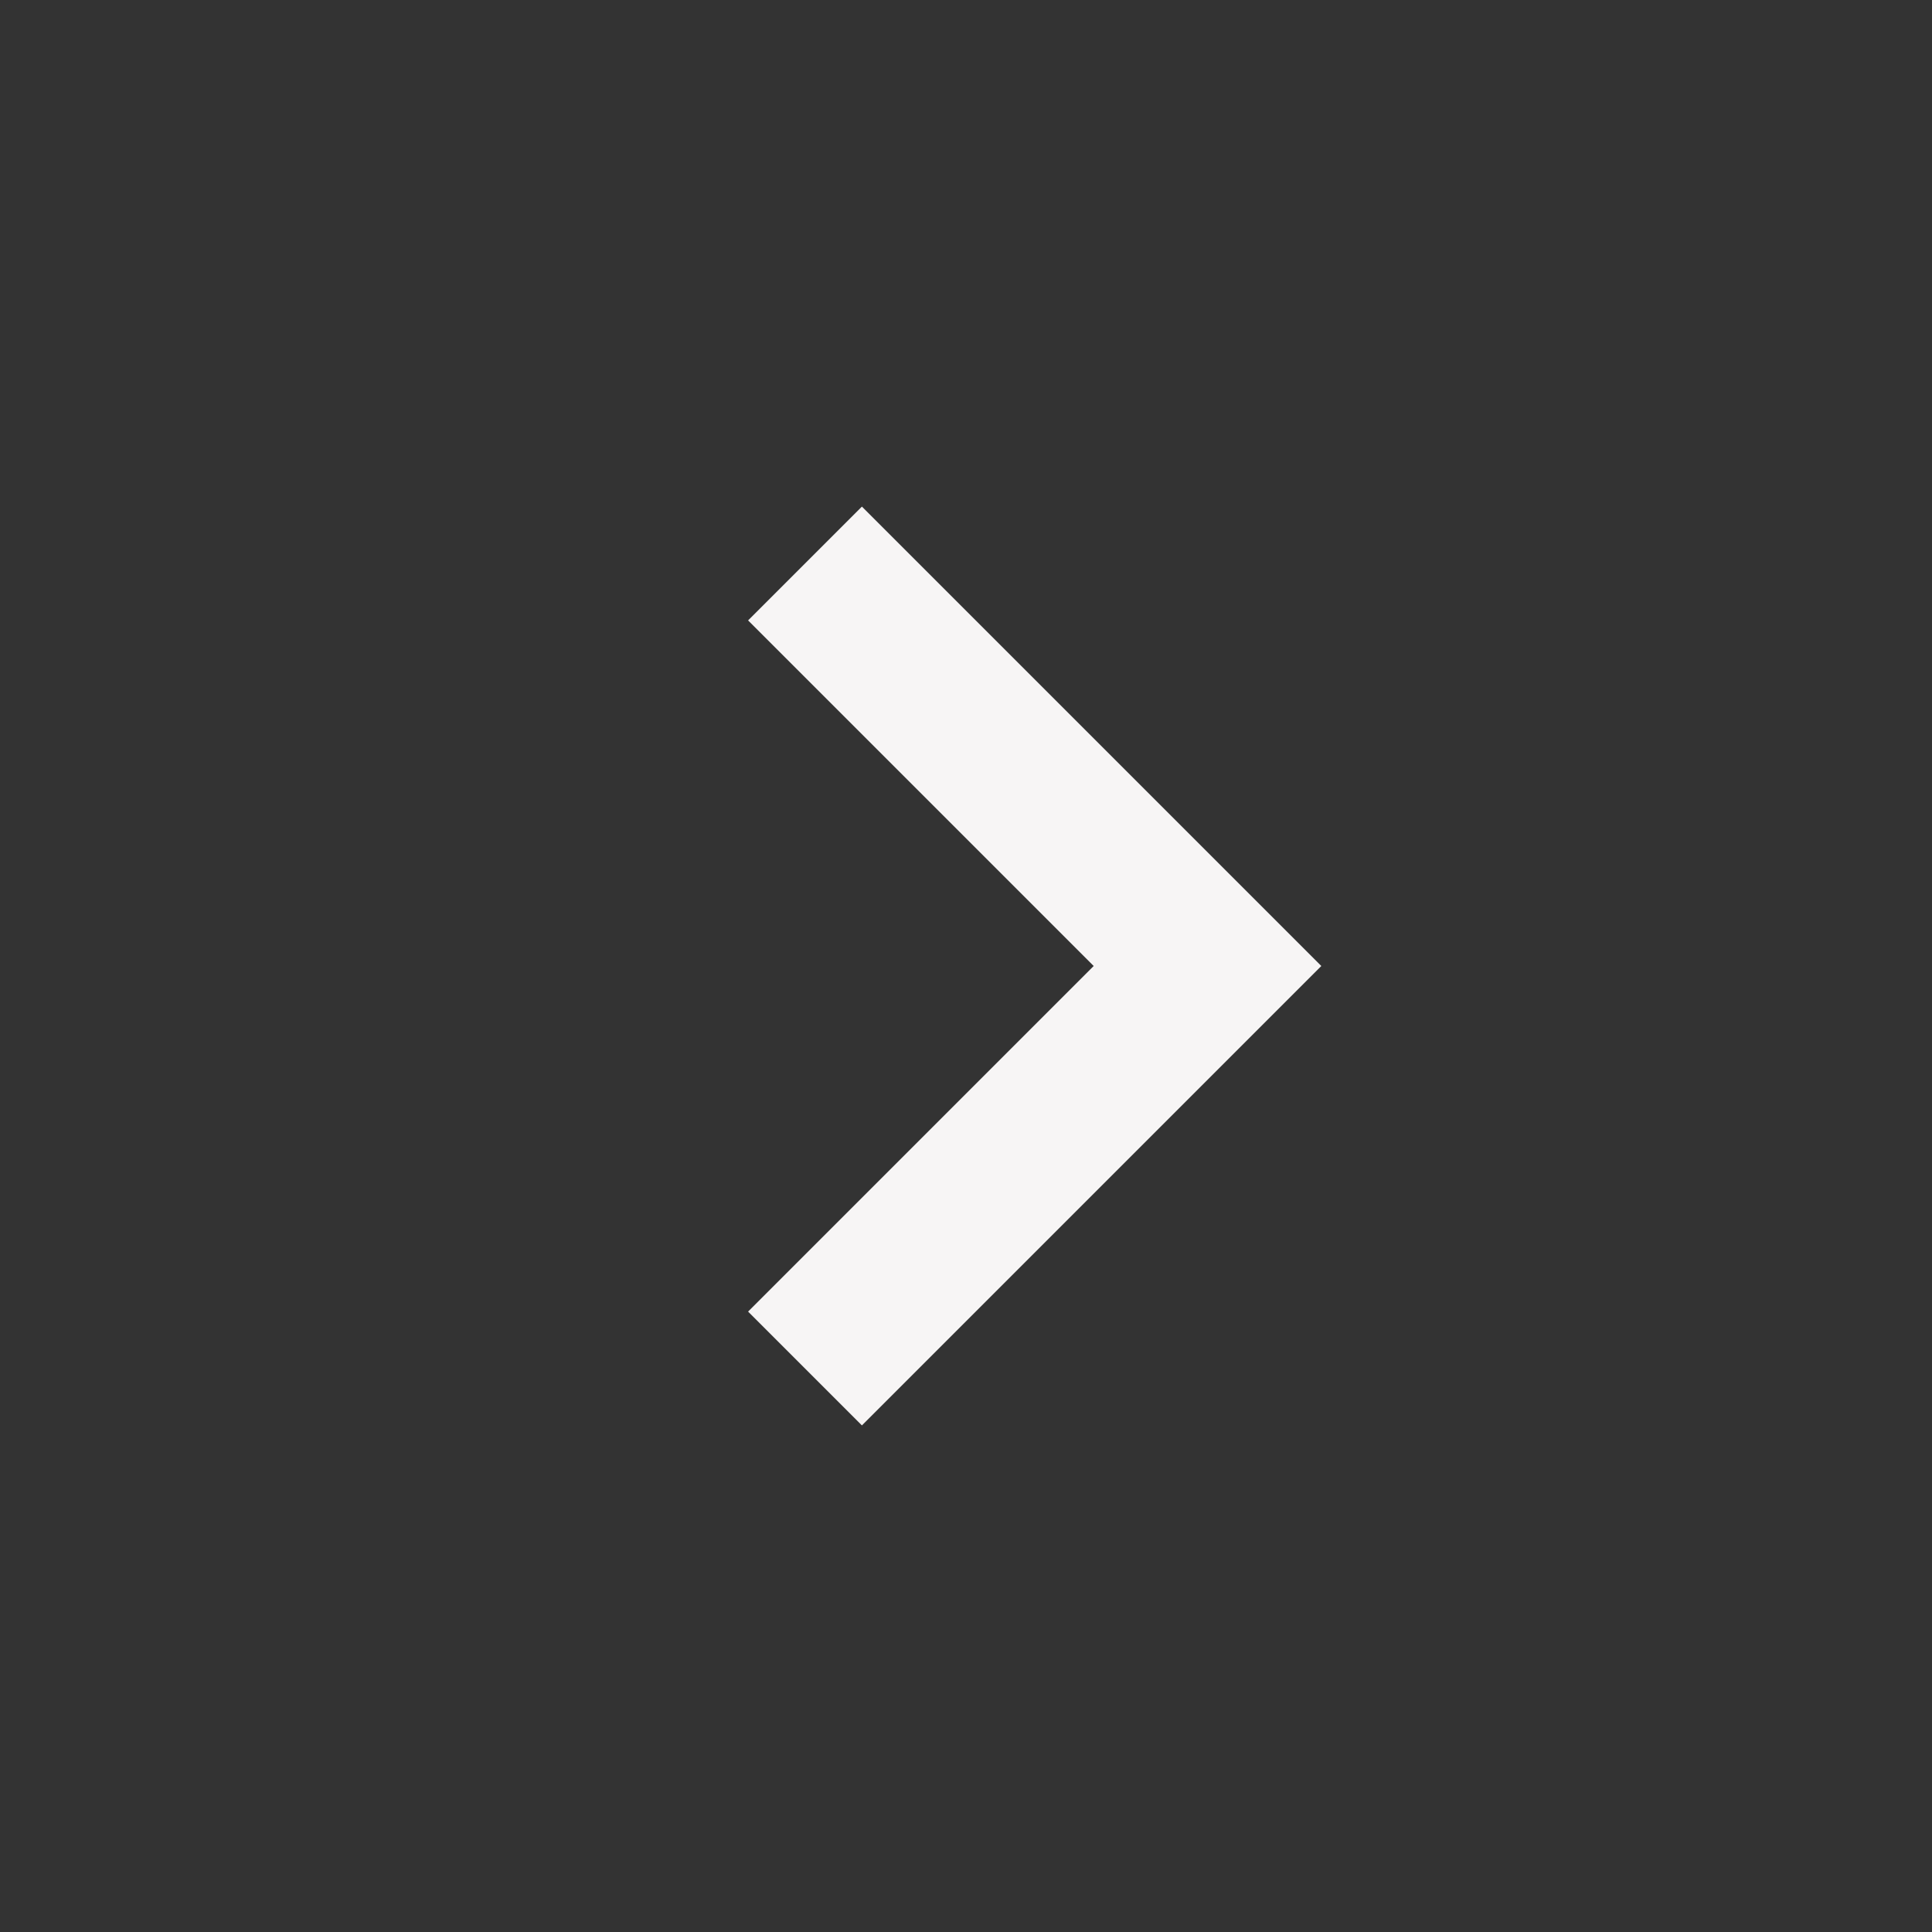 <svg xmlns="http://www.w3.org/2000/svg" width="24" height="24" viewBox="0 0 24 24" style="fill: rgba(247, 245, 245, 1);transform: ;msFilter:;"><rect x="0" y="0" width="24" height="24" fill="#333333" stroke="none"/><path d="M10.707 17.707 16.414 12l-5.707-5.707-1.414 1.414L13.586 12l-4.293 4.293z"></path></svg>